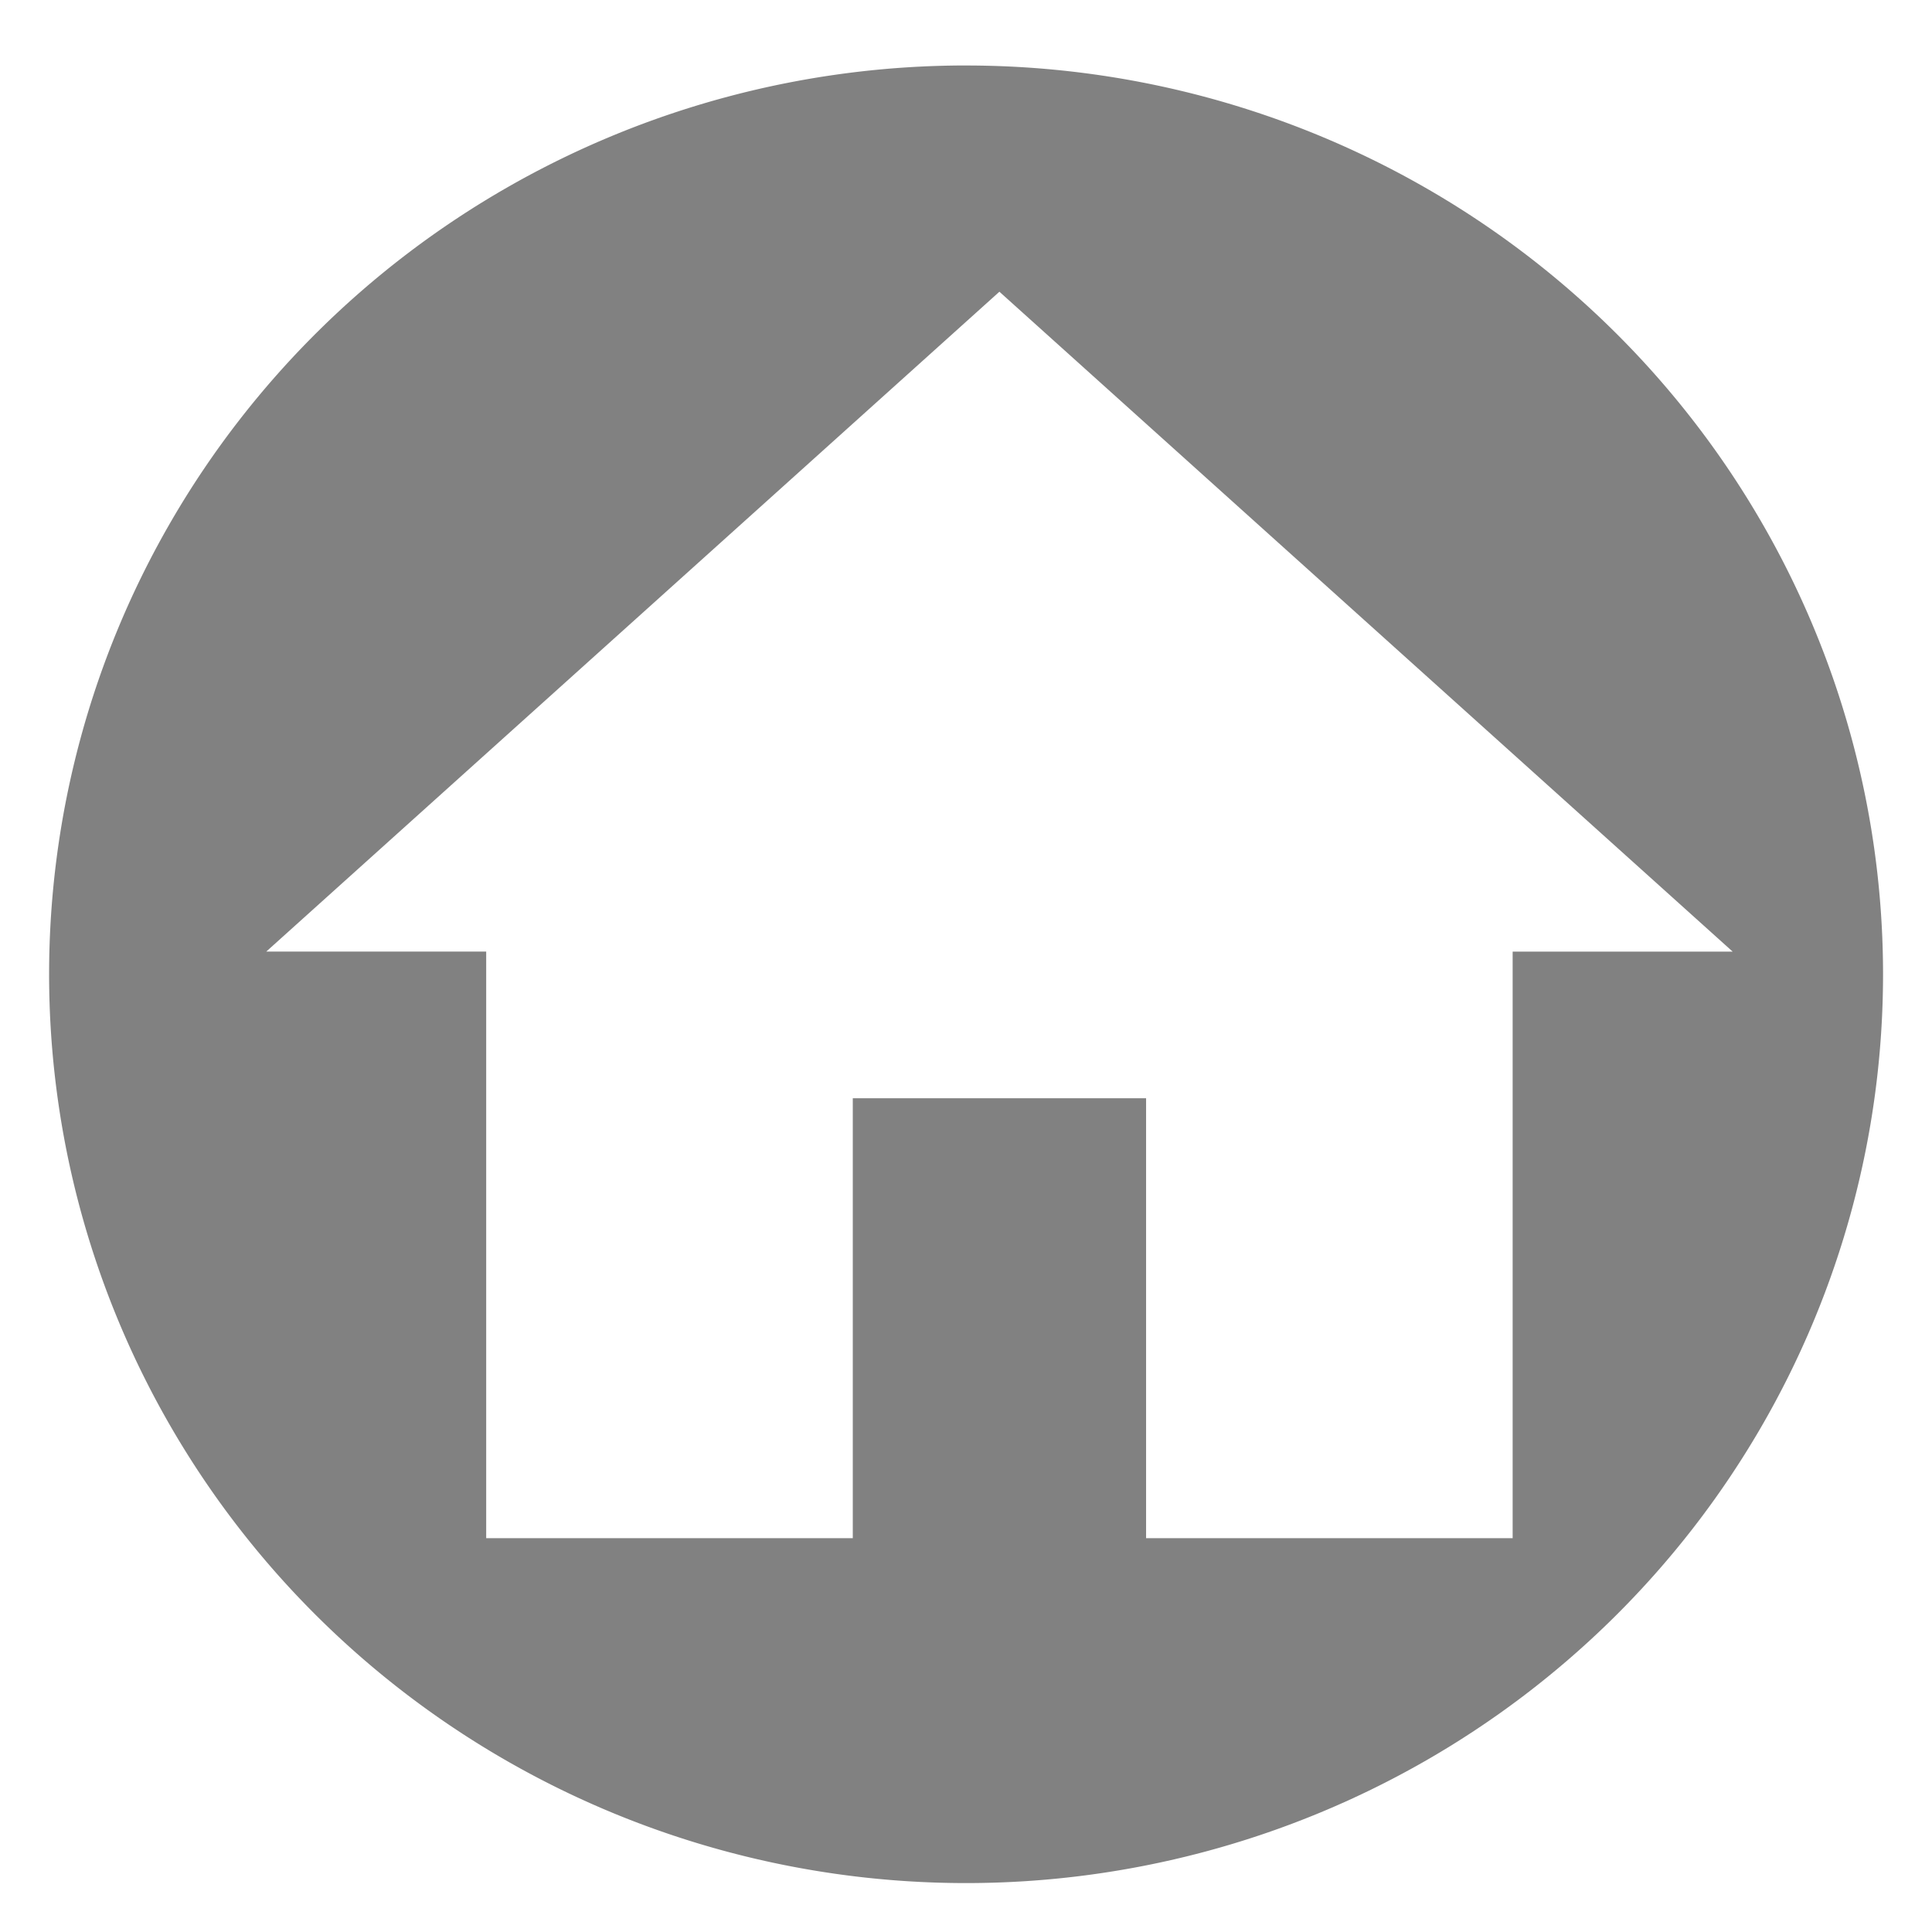 <svg xmlns="http://www.w3.org/2000/svg" xml:space="preserve" width="64" height="64" overflow="visible" viewBox="0 0 256 256"><path d="M30 2.033a28.475 28.22 0 0 0-28.475 28.22A28.475 28.22 0 0 0 30 58.476a28.475 28.22 0 0 0 28.475-28.221A28.475 28.22 0 0 0 30 2.034zm1.035 7.026 22.77 20.492h-6.832v18.215H35.59V34.104h-9.108v13.662H15.098V29.55h-6.83L31.035 9.059z" style="opacity:.99;fill:gray;fill-opacity:1;fill-rule:evenodd;stroke:none;stroke-width:2;stroke-linecap:round;stroke-linejoin:round;stroke-miterlimit:4;stroke-dasharray:none;stroke-dashoffset:0;stroke-opacity:1" transform="scale(4.267)"/></svg>
